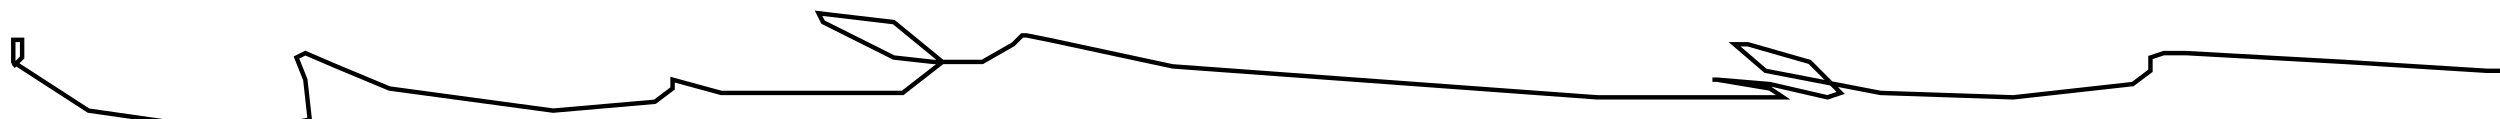 <?xml version="1.0" encoding="utf-8" ?>
<svg baseProfile="tiny" height="27" version="1.2" viewBox="-3 -3 565 27" width="565" xmlns="http://www.w3.org/2000/svg" xmlns:ev="http://www.w3.org/2001/xml-events" xmlns:xlink="http://www.w3.org/1999/xlink"><defs /><path d="M0 12 L2 10 L2 6 L0 6 L0 11 L17 22 L52 27 L67 24 L66 15 L64 10 L66 9 L73 12 L85 17 L122 22 L145 20 L149 17 L149 15 L160 18 L201 18 L210 11 L199 2 L182 0 L183 2 L199 10 L208 11 L219 11 L226 7 L228 5 L229 5 L234 6 L262 12 L358 19 L400 19 L397 17 L385 15 L384 15 L385 15 L397 16 L410 19 L413 18 L406 11 L392 7 L389 7 L396 13 L422 18 L452 19 L479 16 L483 13 L483 10 L486 9 L491 9 L527 11 L559 13 L565 13 " fill="none" stroke="black" /></svg>